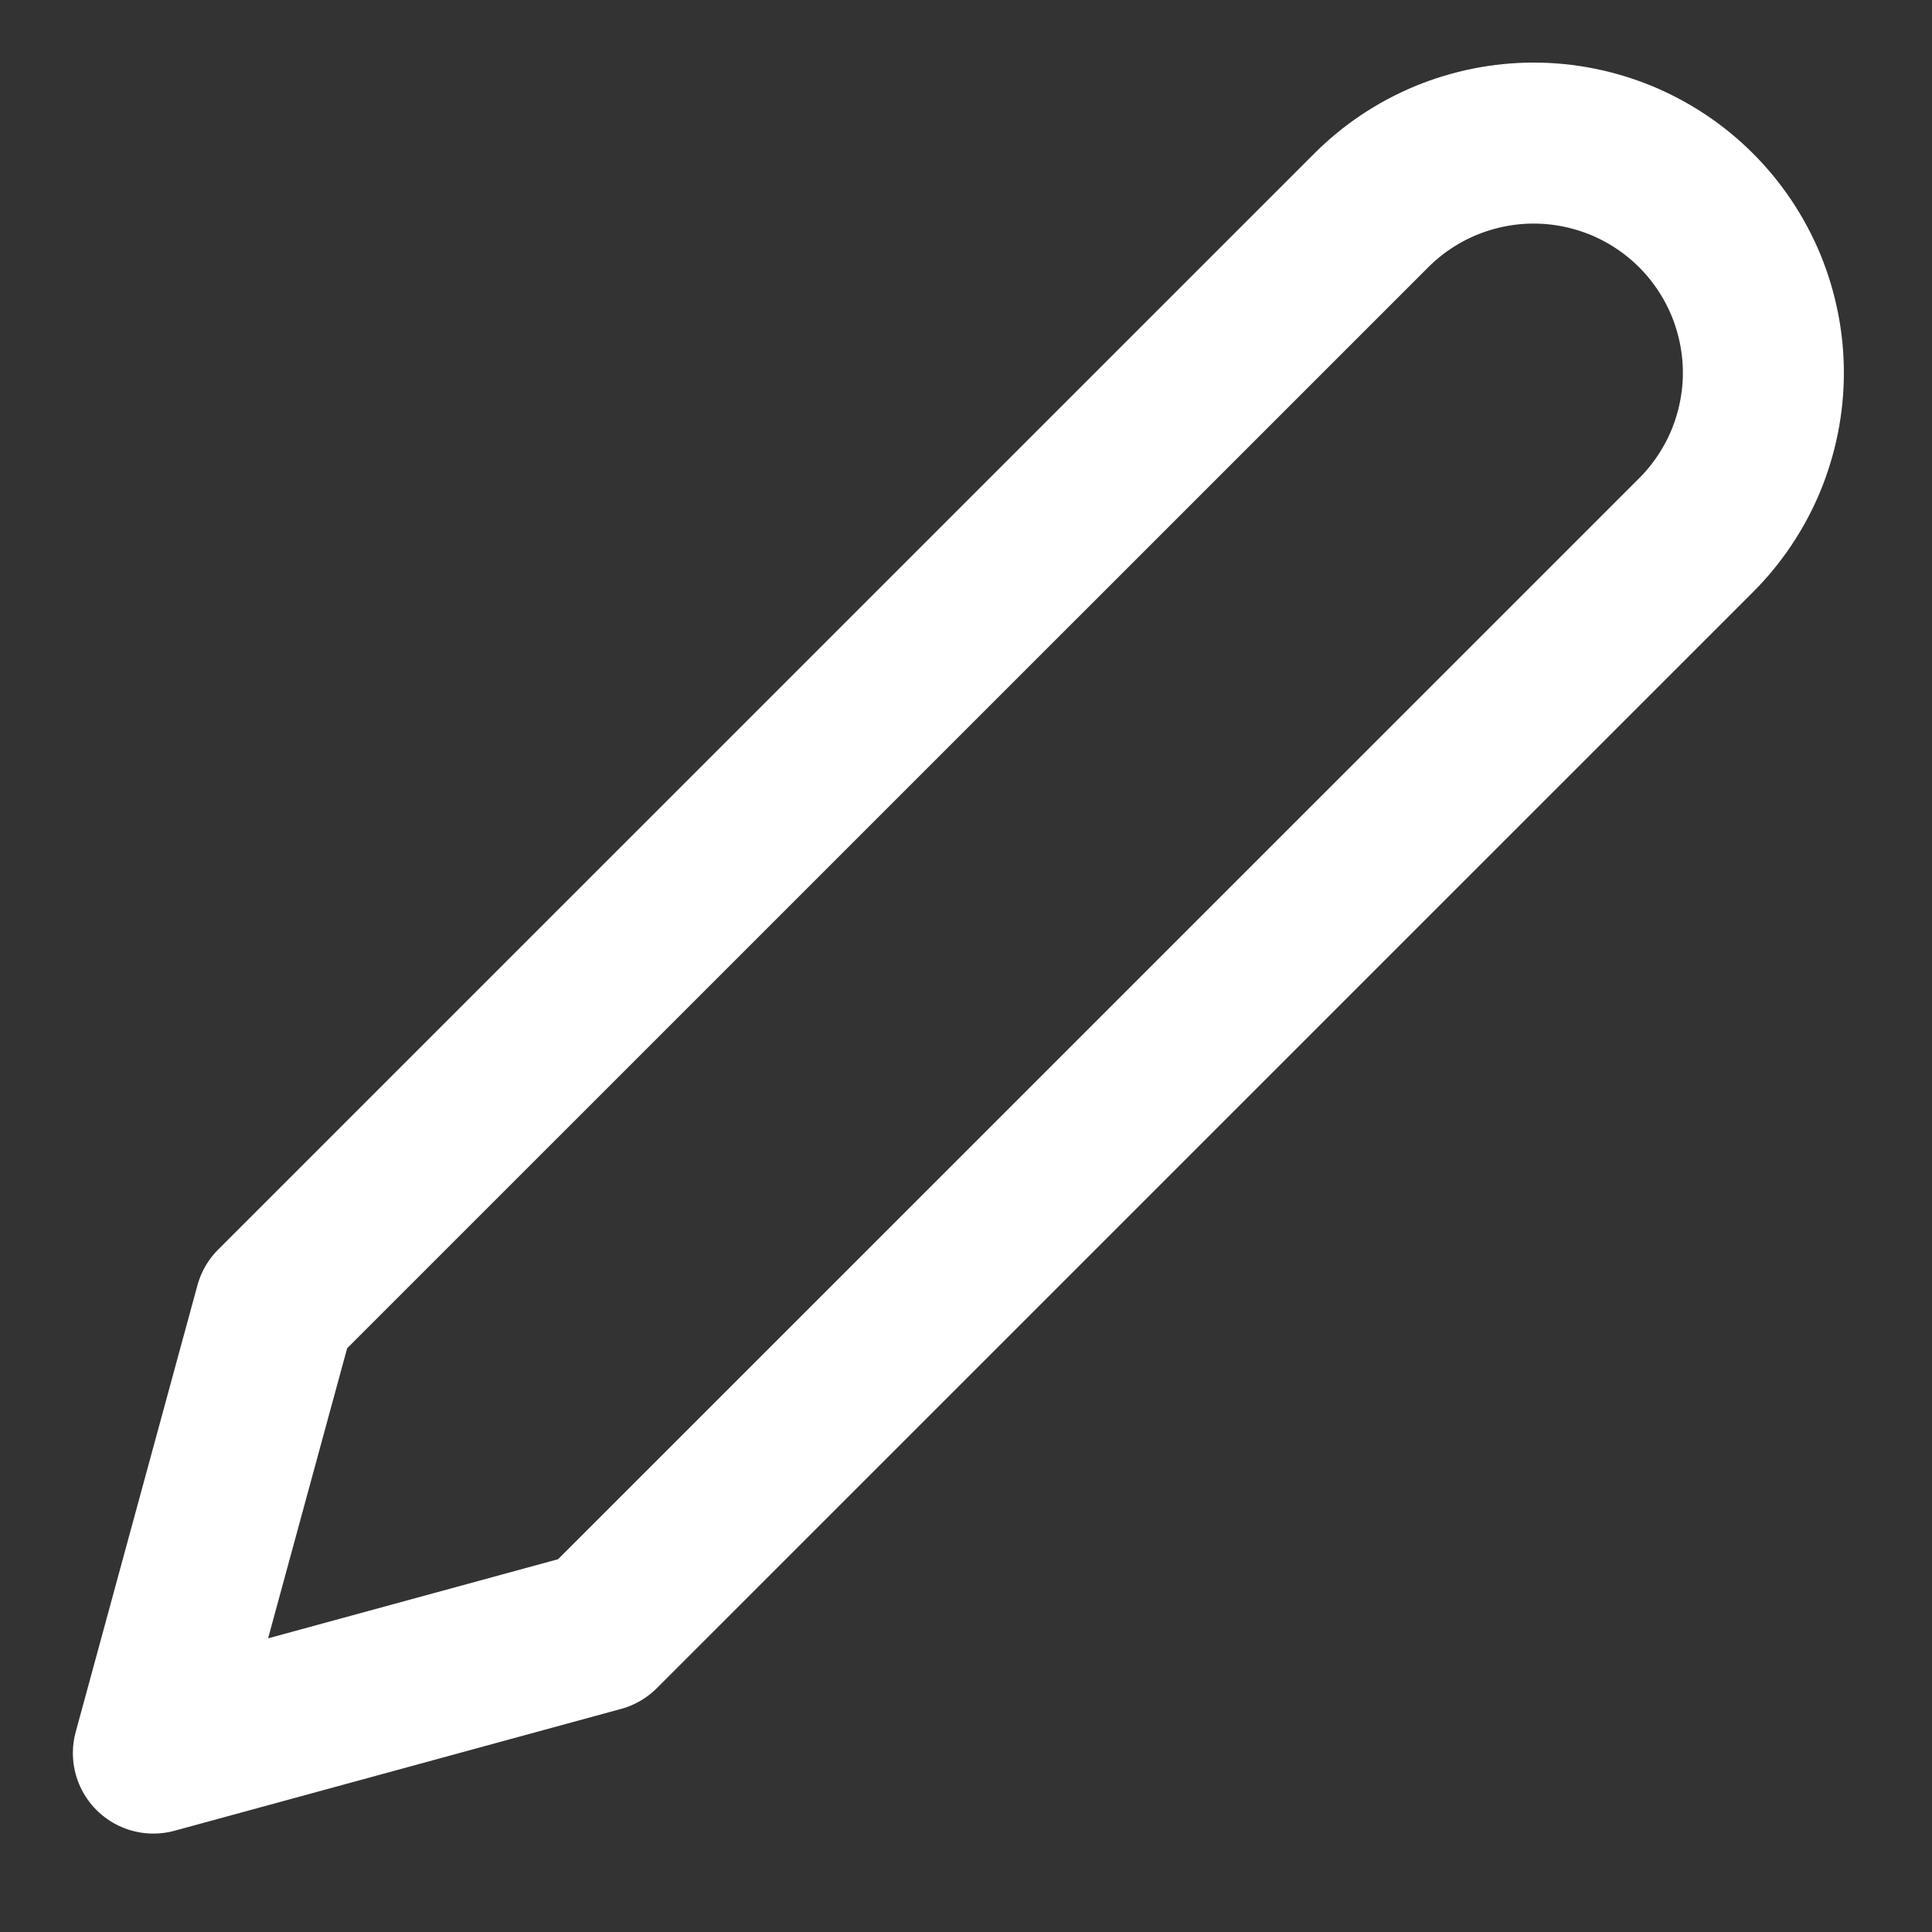 <svg width="18" height="18" viewBox="0 0 18 18" fill="none" xmlns="http://www.w3.org/2000/svg">
<rect x="0" y="0" width="18" height="18" fill="#333333" stroke="none"/>
<path d="M12.776 1.96C12.975 1.761 13.21 1.604 13.47 1.496C13.73 1.389 14.008 1.333 14.289 1.333C14.57 1.333 14.848 1.389 15.108 1.496C15.367 1.604 15.603 1.761 15.802 1.96C16.001 2.159 16.158 2.395 16.266 2.654C16.373 2.914 16.429 3.192 16.429 3.473C16.429 3.754 16.373 4.032 16.266 4.292C16.158 4.551 16.001 4.787 15.802 4.986L5.589 15.198L1.429 16.333L2.563 12.172L12.776 1.96Z" stroke="white" stroke-width="1.5" stroke-linecap="round" stroke-linejoin="round"/>
</svg>
